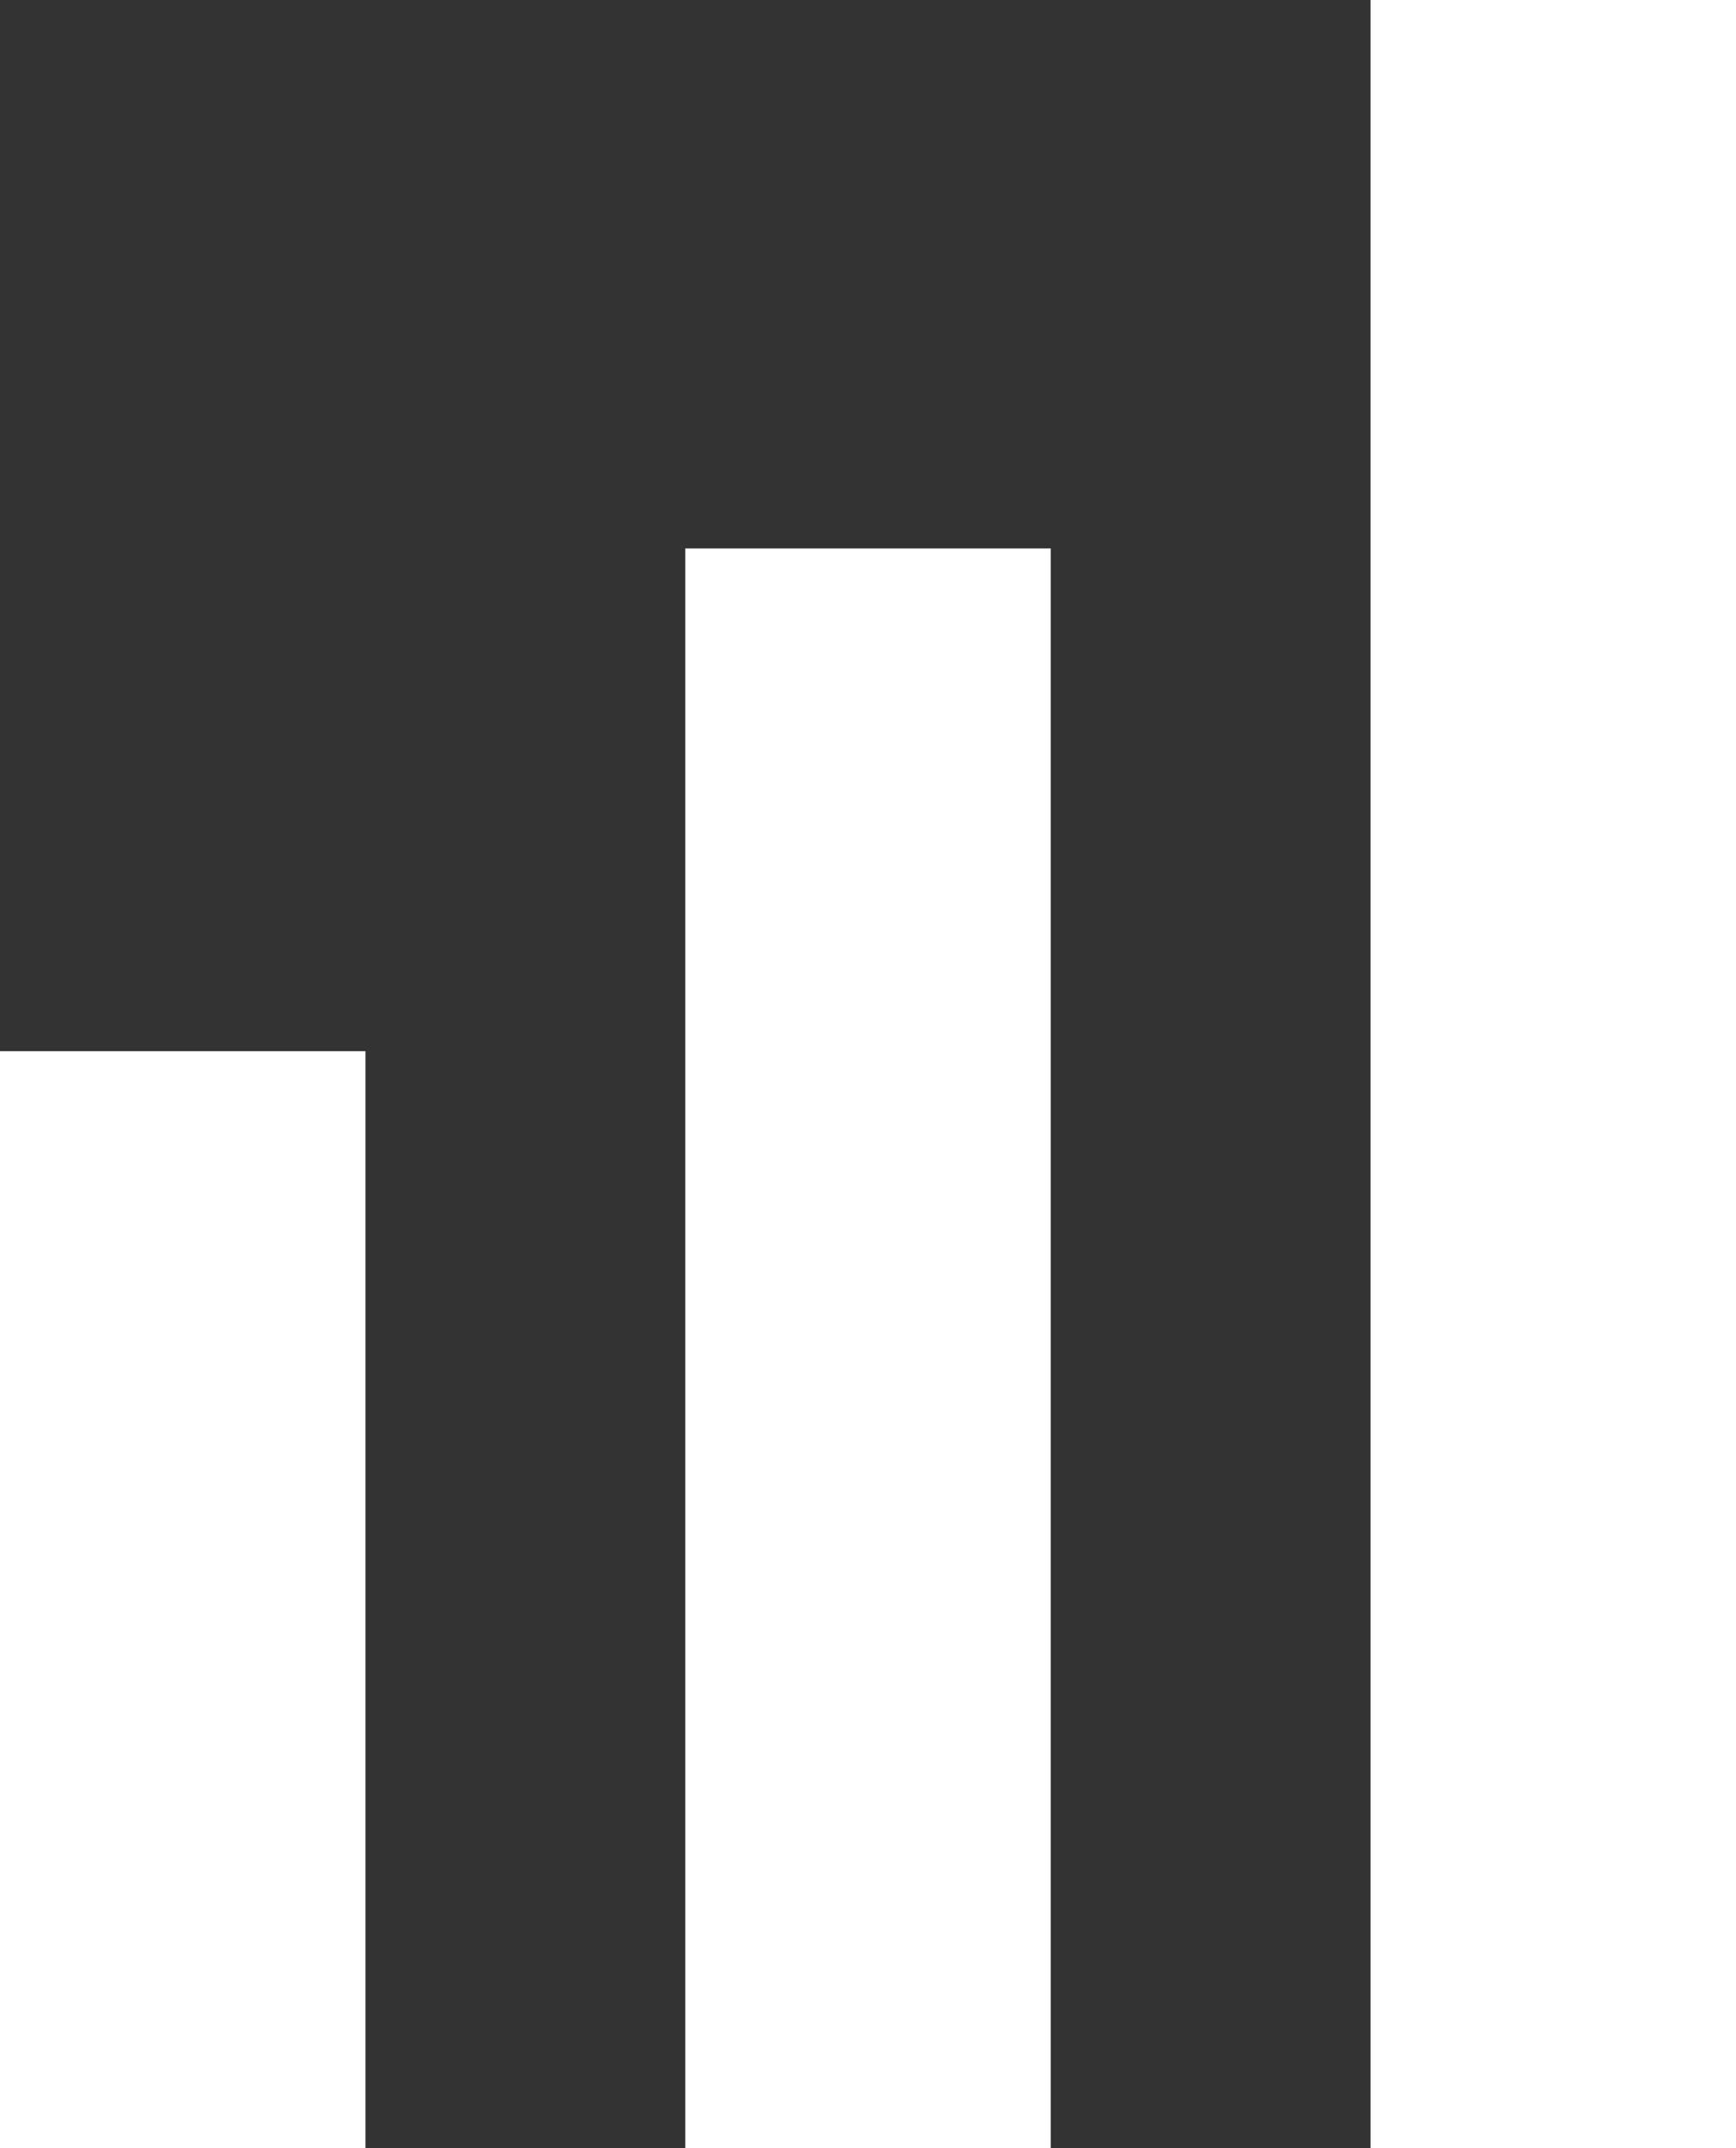<svg width="38" height="47" viewBox="0 0 38 47" fill="none" xmlns="http://www.w3.org/2000/svg">
<rect x="0" y="0" width="38" height="47" fill="#333333" stroke="none"/>
<rect y="23" width="8" height="24" fill="#fff"/>
<rect x="15" y="12" width="8" height="35" fill="#fff"/>
<rect x="30" width="8" height="47" fill="#fff"/>
</svg>
